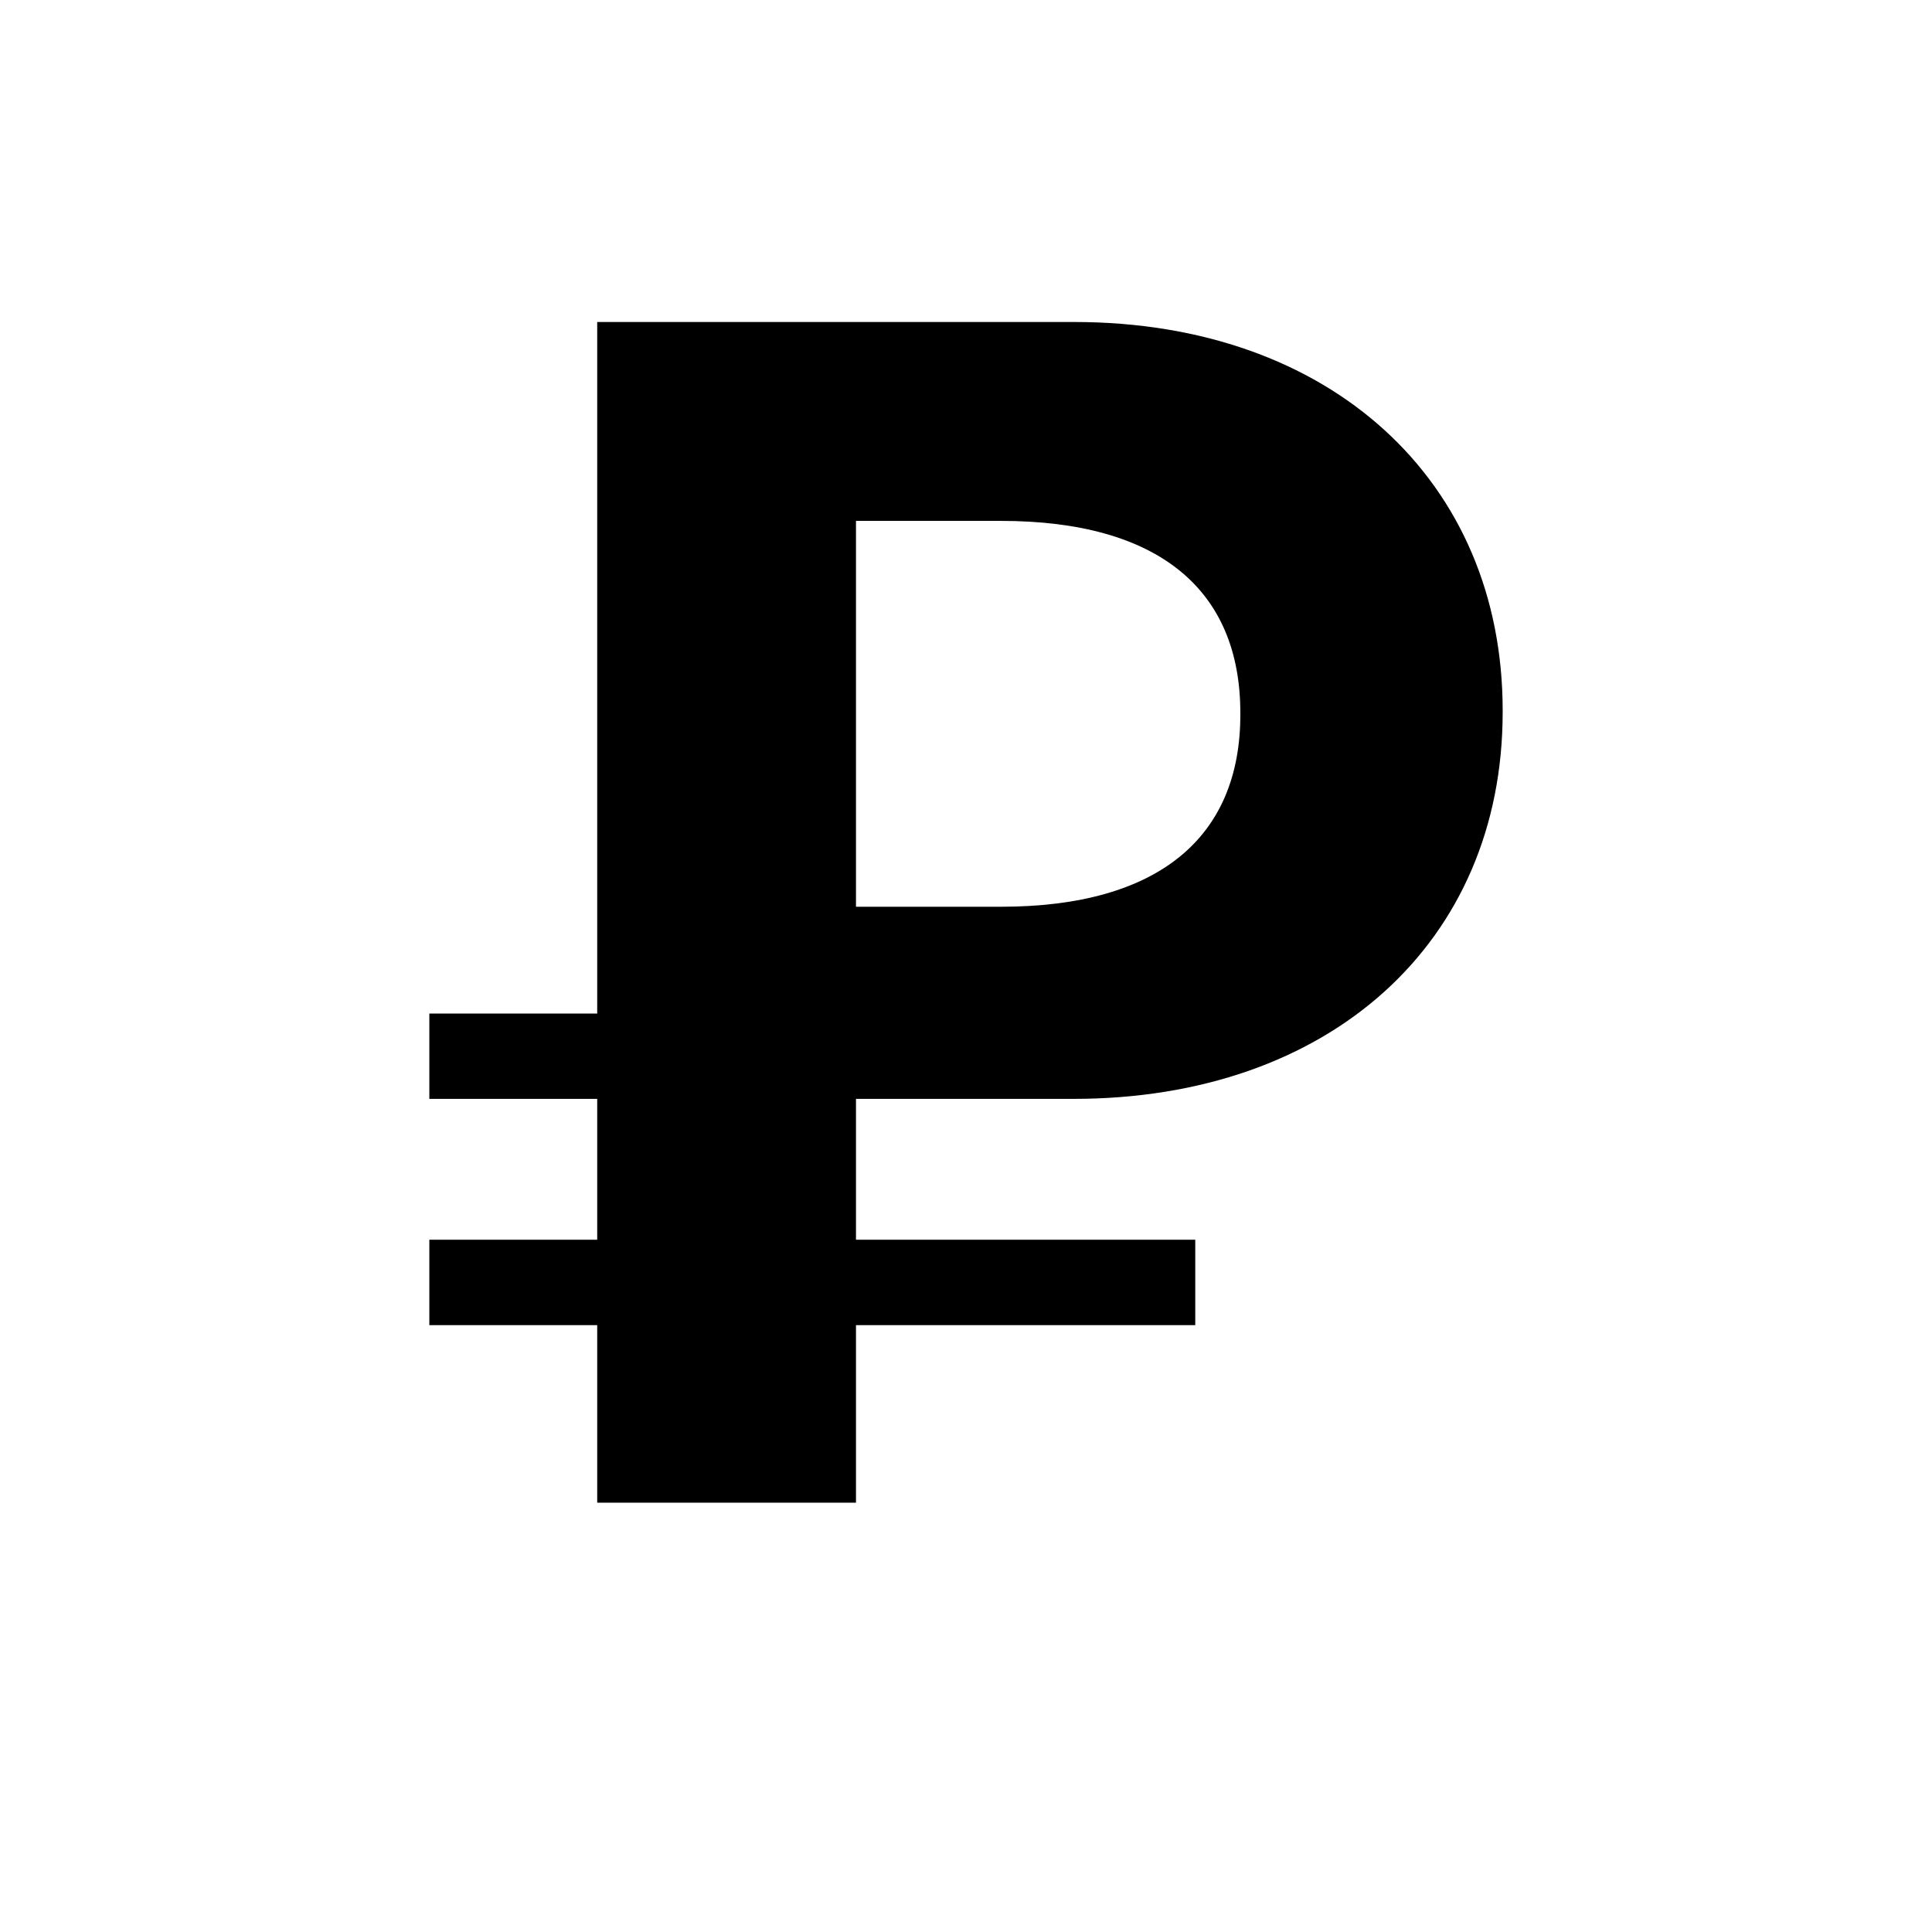 <svg xmlns="http://www.w3.org/2000/svg" width="18" height="18" viewBox="0 0 18 18" fill="none"><rect width="18" height="18" fill="none"/>
<path d="M4 12.346H5.564V14H7.975V12.346H11.136V11.55H7.975V10.238H10C12.387 10.238 14 8.782 14 6.635V6.619C14 4.479 12.395 3 10.008 3H5.564V9.443H4V10.238H5.564V11.55H4V12.346ZM7.975 8.448V4.853H9.325C10.798 4.853 11.556 5.497 11.556 6.643V6.659C11.556 7.804 10.79 8.448 9.325 8.448H7.975Z" fill="black"/>
</svg>
